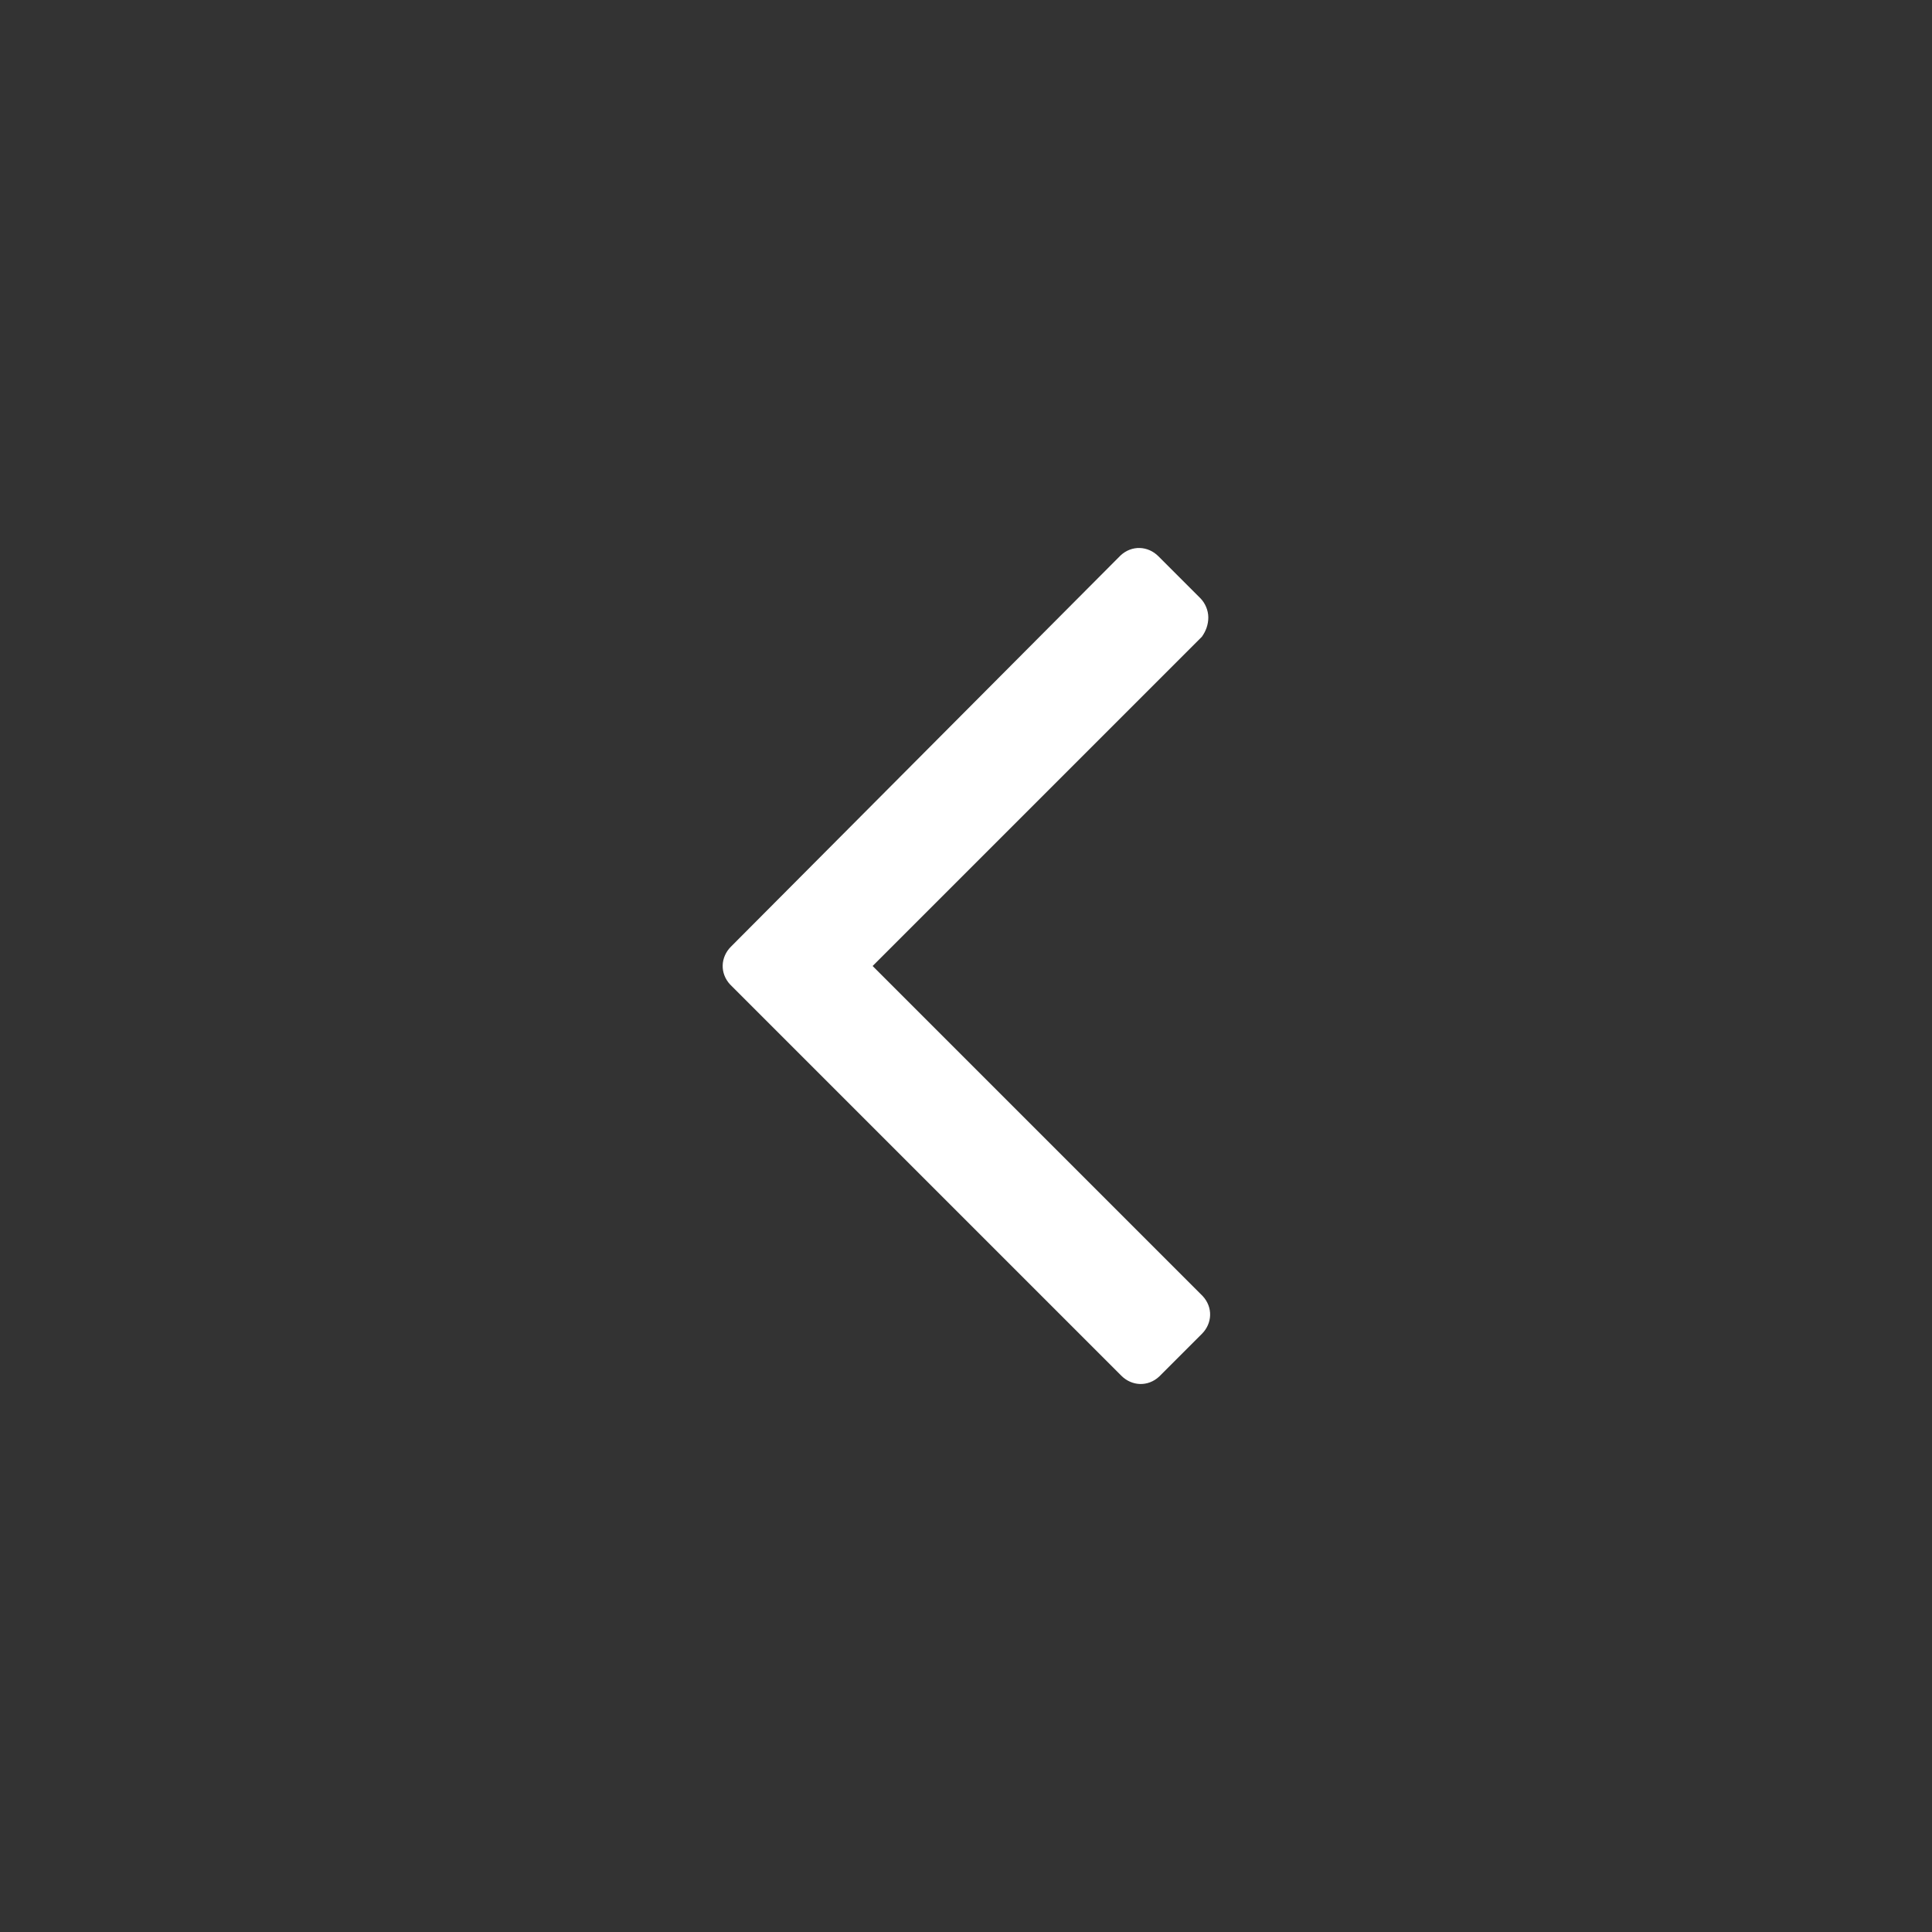 <svg version="1.2" xmlns="http://www.w3.org/2000/svg" xmlns:xlink="http://www.w3.org/1999/xlink" overflow="visible" preserveAspectRatio="none" viewBox="0 0 24 24" width="24" height="24"><rect x="0" y="0" width="24" height="24" fill="#333333" stroke="none"/><g><path xmlns:default="http://www.w3.org/2000/svg" id="angle-left" d="M15.01,7.67c0-0.09-0.04-0.18-0.1-0.24l-0.52-0.52c-0.13-0.13-0.33-0.14-0.47-0.01c0,0-0.01,0.01-0.01,0.01  l-4.83,4.85c-0.13,0.13-0.14,0.33-0.01,0.47c0,0,0.01,0.01,0.01,0.01l4.85,4.85c0.13,0.13,0.33,0.14,0.47,0.01  c0,0,0.01-0.01,0.01-0.01l0.52-0.52c0.13-0.13,0.14-0.33,0.01-0.47c0,0-0.01-0.01-0.01-0.01L10.84,12l4.09-4.09  C14.98,7.84,15.01,7.76,15.01,7.67L15.01,7.67z" style="fill: rgb(255, 255, 255);" vector-effect="non-scaling-stroke"/></g></svg>